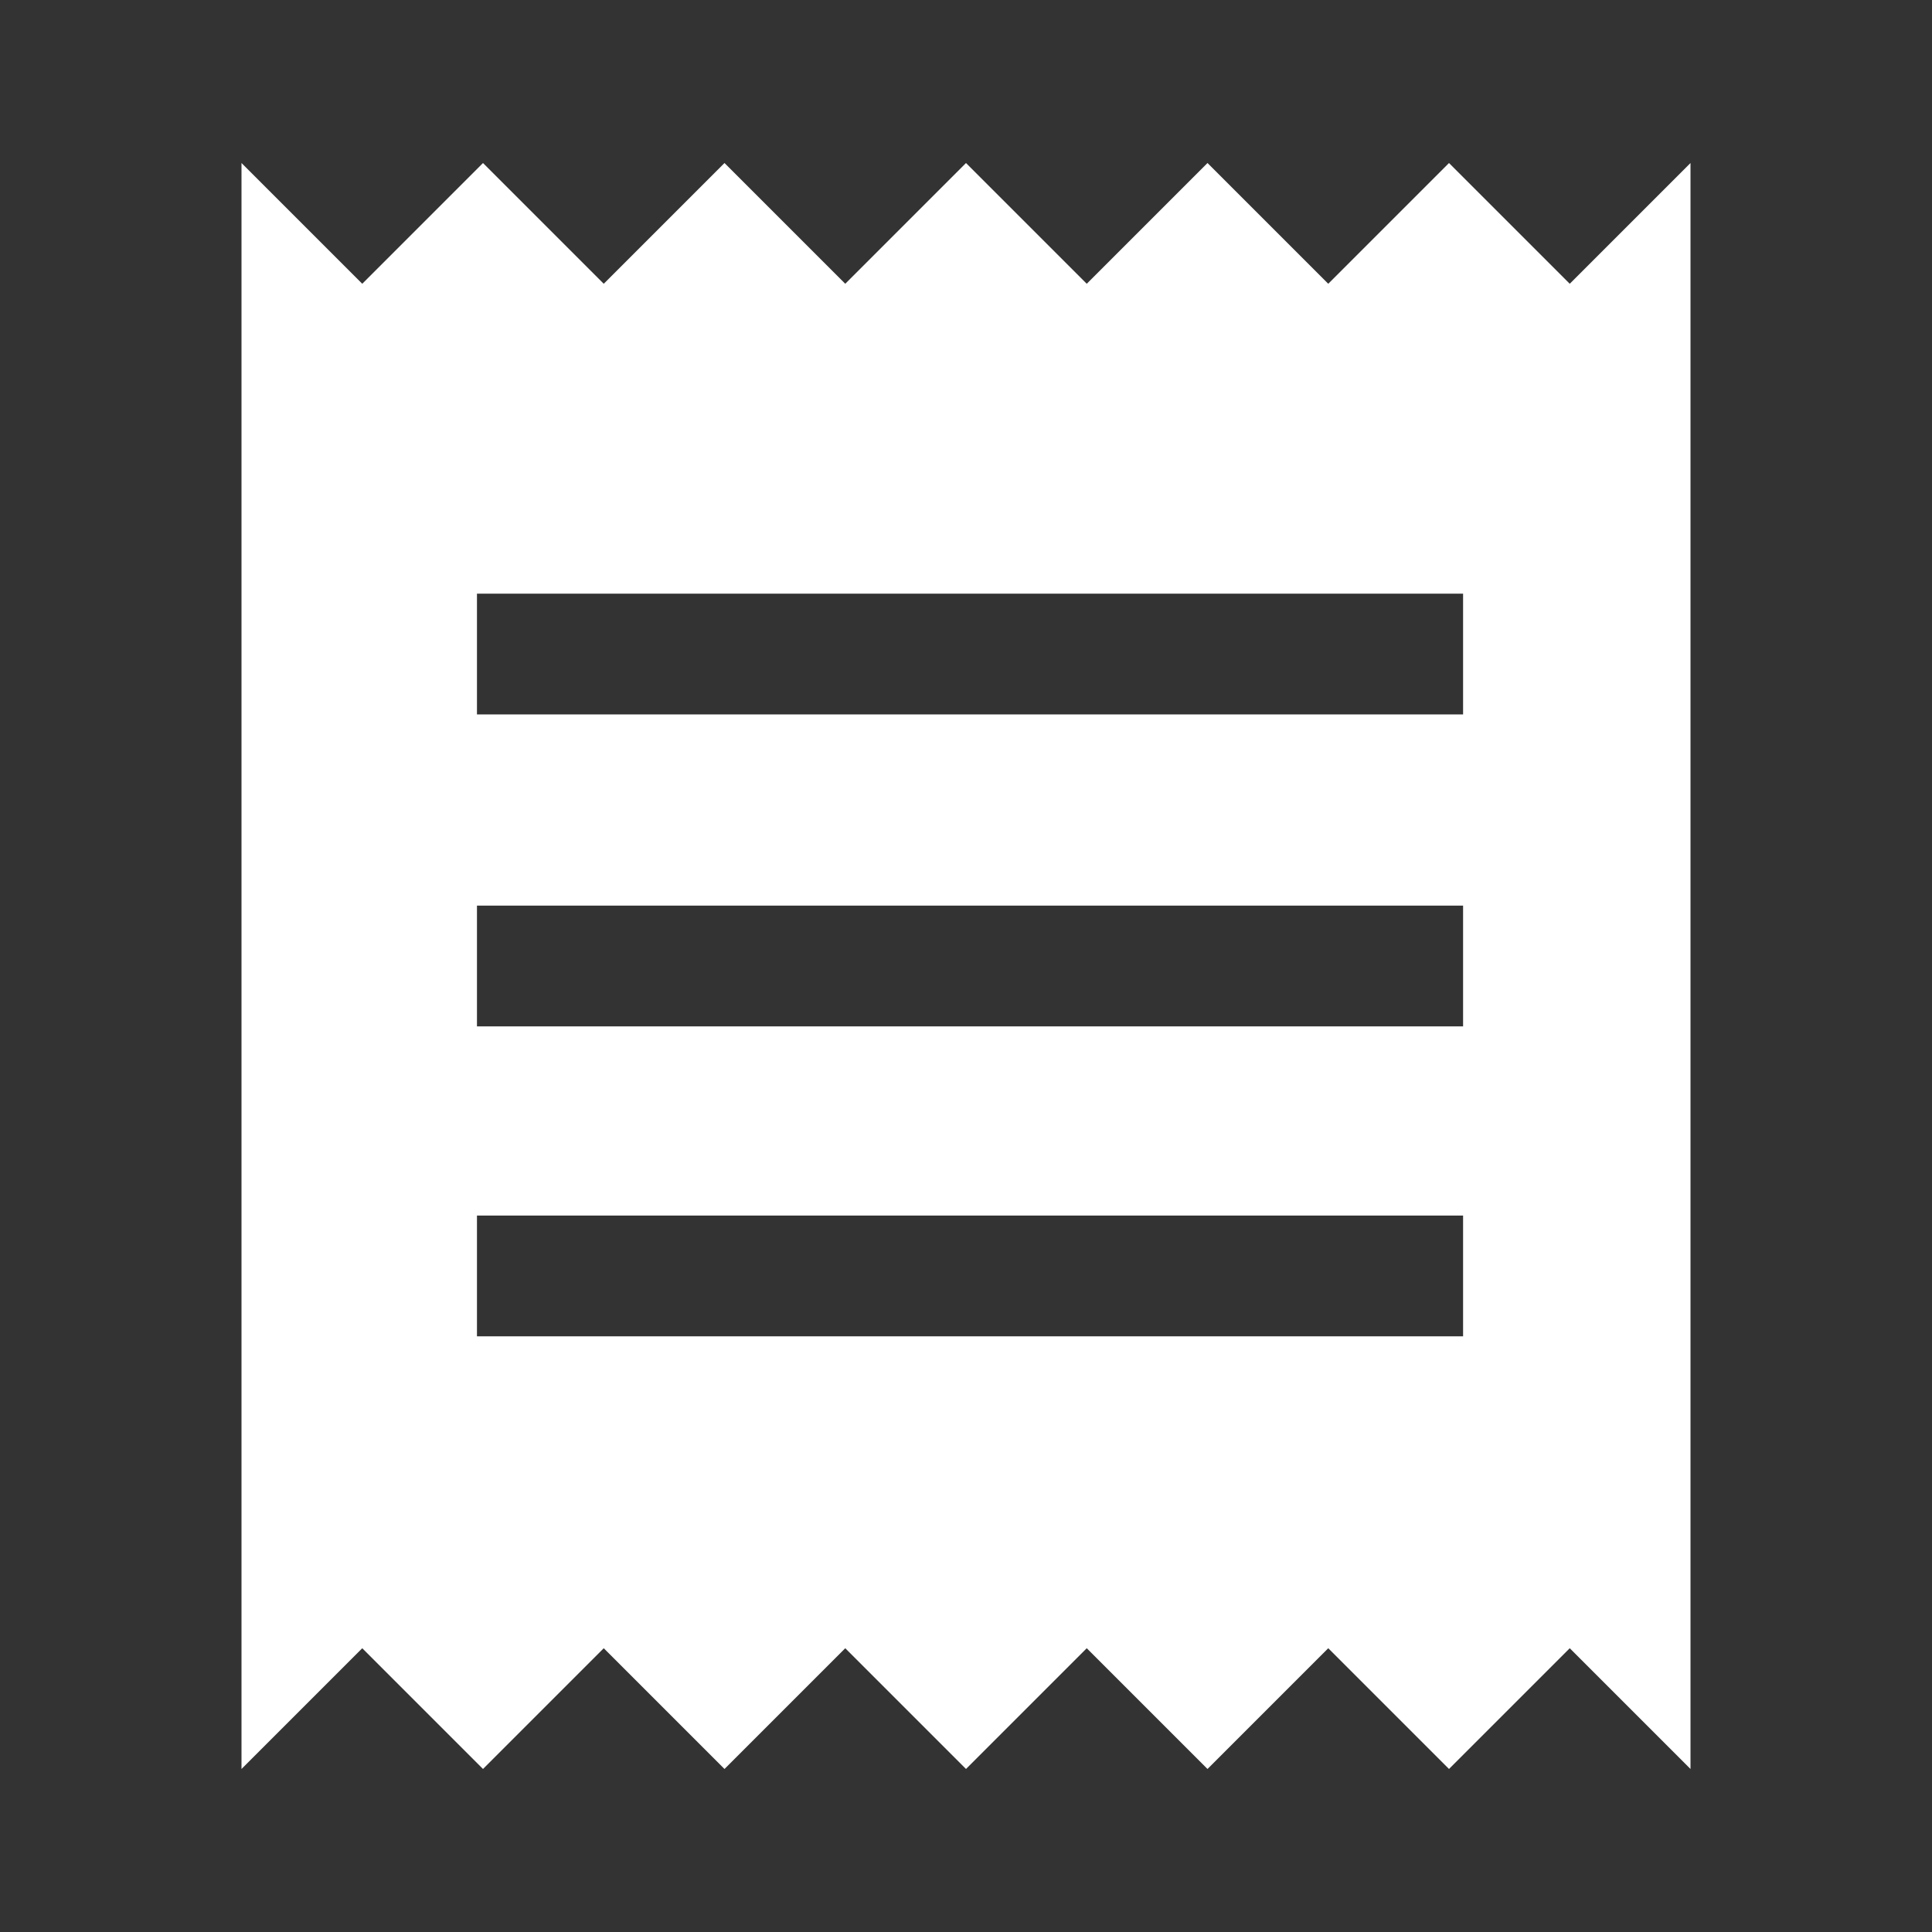 <svg width="48" height="48" viewBox="0 0 48 48" fill="none" xmlns="http://www.w3.org/2000/svg">
<rect x="0" y="0" width="48" height="48" fill="#333333" stroke="none"/>
<path d="M6 43.95V4.05L9 7.05L12 4.05L15 7.05L18 4.05L21 7.05L24 4.05L27 7.05L30 4.05L33 7.05L36 4.05L39 7.05L42 4.05V43.95L39 40.95L36 43.95L33 40.95L30 43.95L27 40.95L24 43.95L21 40.95L18 43.95L15 40.95L12 43.95L9 40.95L6 43.95ZM11.85 33.2H36.35V30.2H11.85V33.2ZM11.85 25.5H36.35V22.5H11.85V25.5ZM11.85 17.75H36.35V14.75H11.85V17.75Z" fill="white"/>
</svg>
